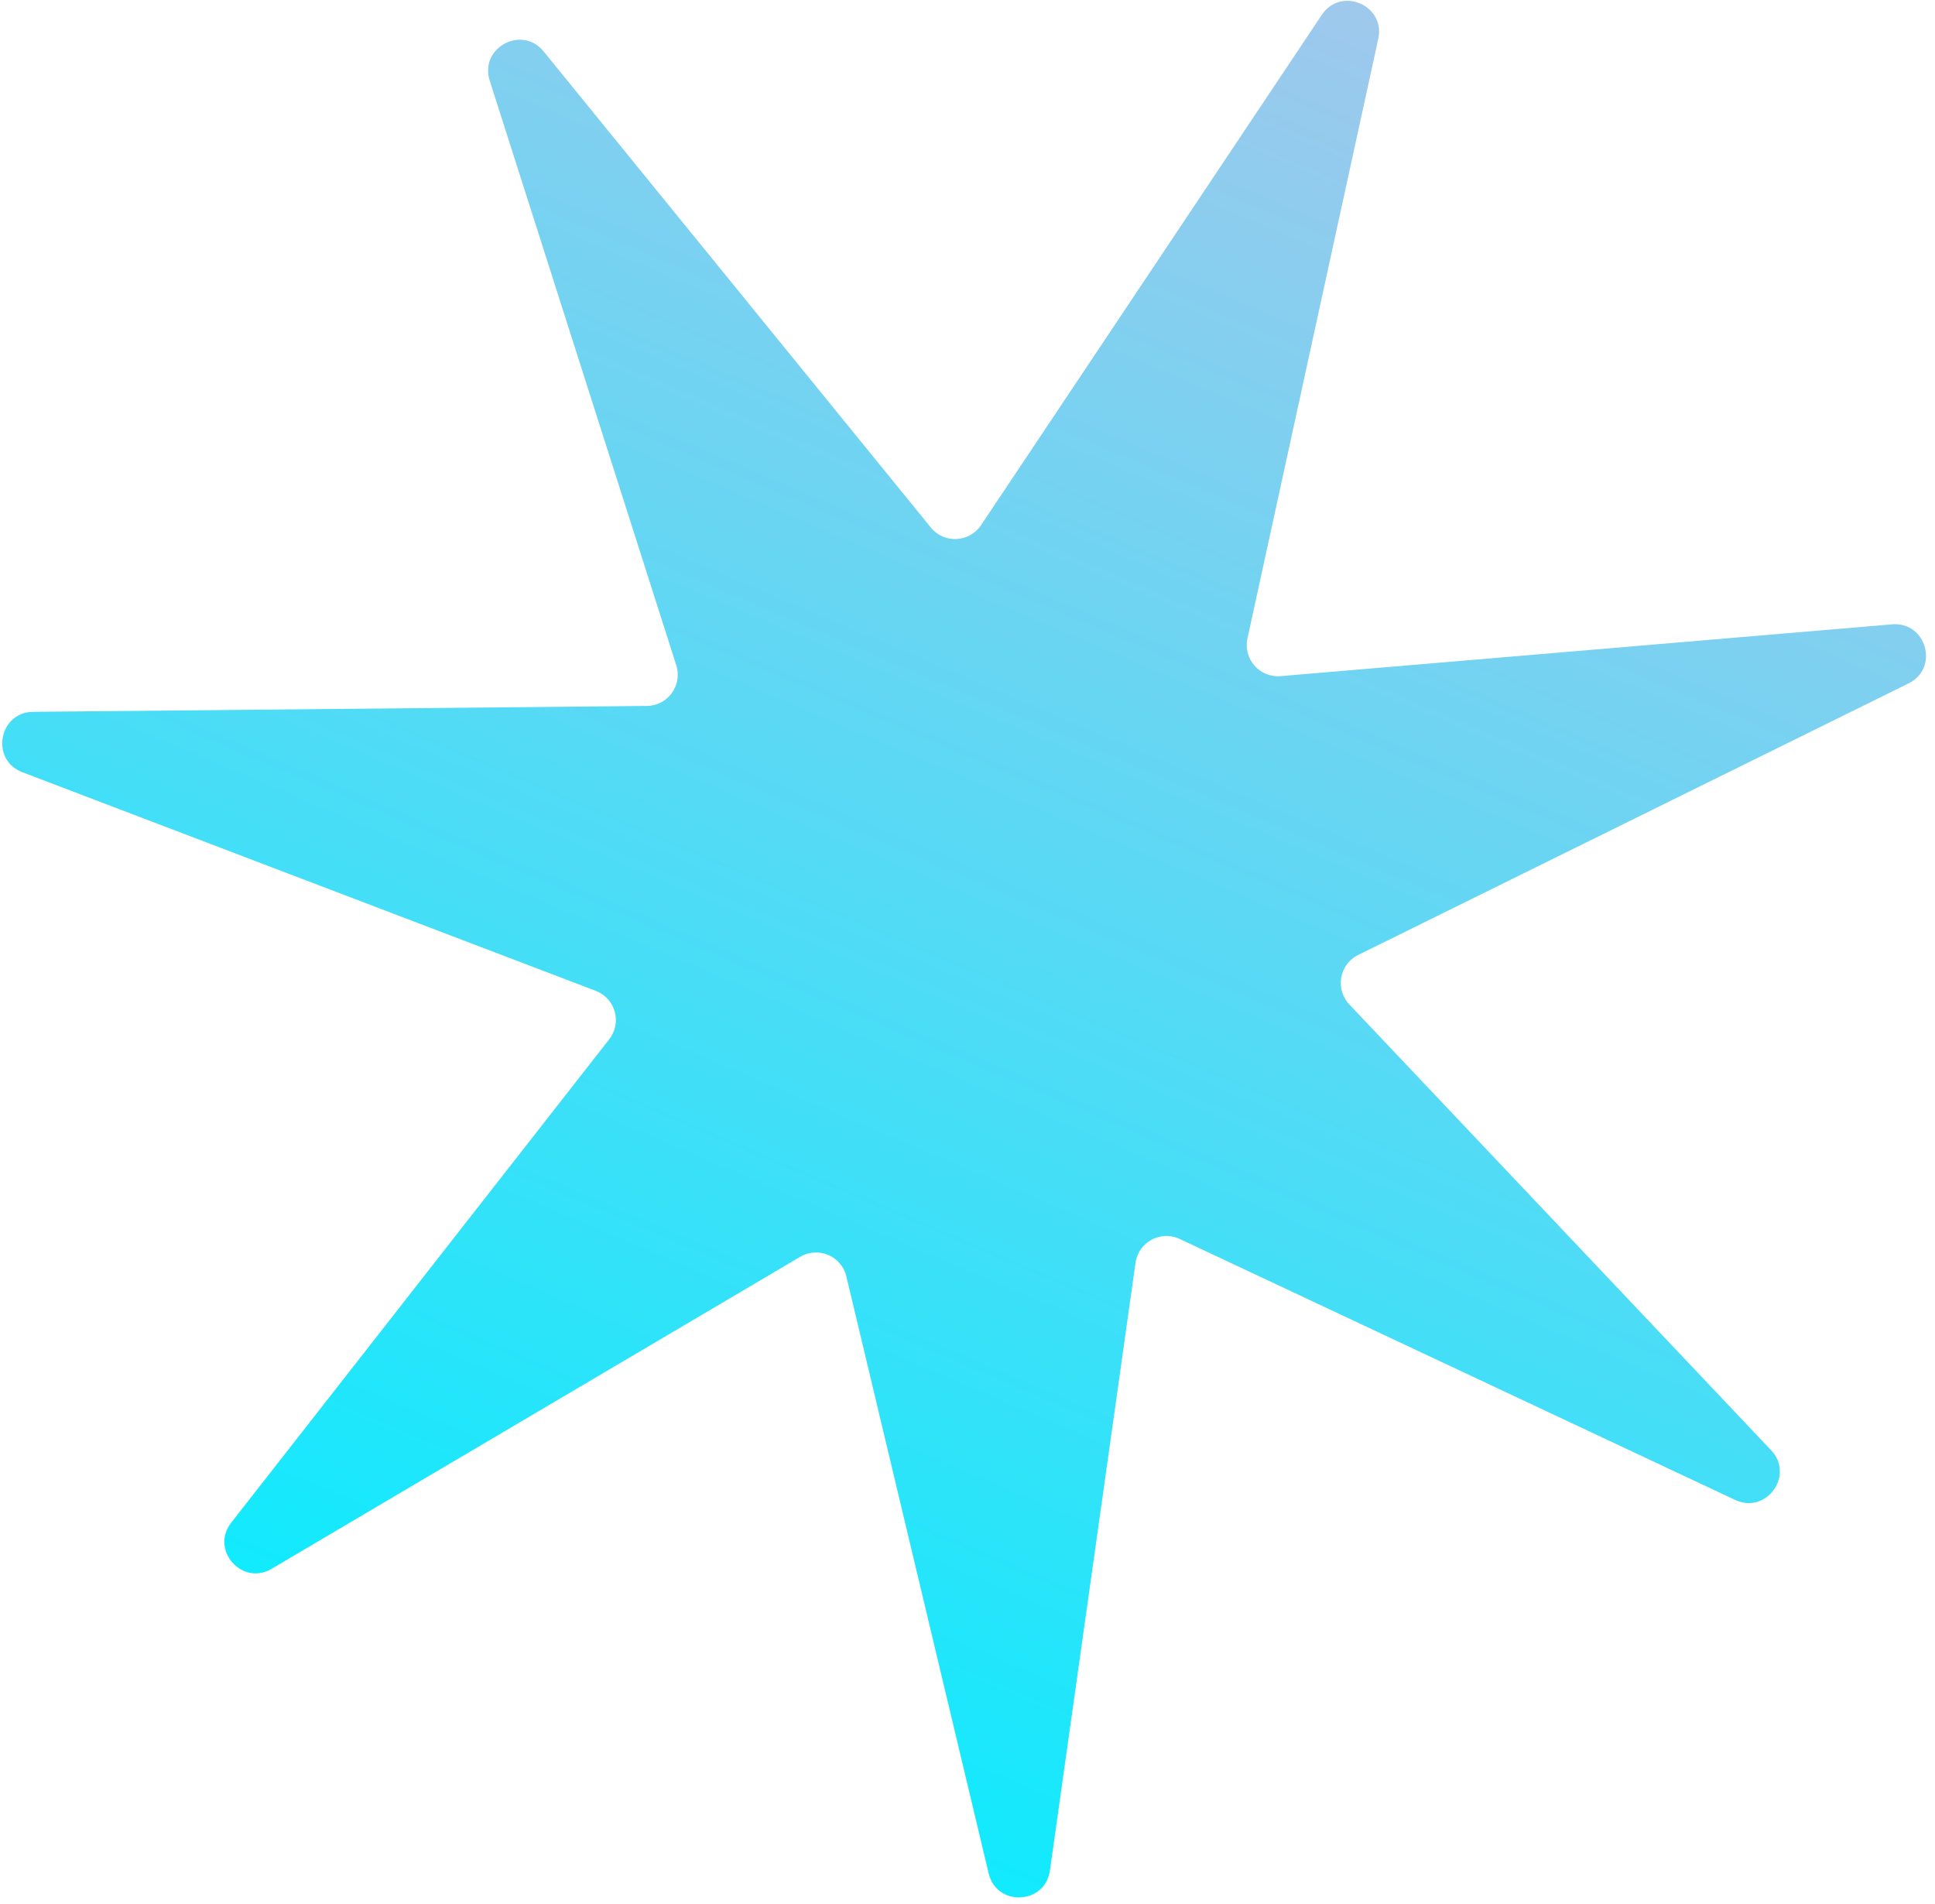 <svg width="62" height="61" viewBox="0 0 62 61" fill="none" xmlns="http://www.w3.org/2000/svg">
<path d="M42.353 0.475C42.966 -0.444 44.397 0.164 44.162 1.243L39.97 20.455C39.826 21.113 40.36 21.721 41.031 21.665L60.625 20.005C61.726 19.912 62.142 21.41 61.152 21.898L43.517 30.599C42.914 30.897 42.771 31.695 43.234 32.184L56.748 46.468C57.507 47.27 56.596 48.53 55.596 48.06L37.798 39.698C37.189 39.412 36.477 39.797 36.383 40.464L33.641 59.936C33.487 61.03 31.934 61.103 31.678 60.028L27.119 40.9C26.963 40.245 26.218 39.928 25.638 40.271L8.704 50.267C7.753 50.829 6.728 49.66 7.408 48.79L19.521 33.3C19.936 32.769 19.718 31.989 19.089 31.749L0.716 24.743C-0.316 24.349 -0.042 22.819 1.063 22.809L20.726 22.62C21.399 22.614 21.873 21.958 21.669 21.317L15.691 2.583C15.355 1.531 16.722 0.791 17.419 1.648L29.826 16.904C30.251 17.426 31.06 17.388 31.434 16.828L42.353 0.475Z" fill="url(#paint0_linear_19_714)"/>
<defs>
<linearGradient id="paint0_linear_19_714" x1="45.289" y1="-3.922" x2="17.133" y2="62.344" gradientUnits="userSpaceOnUse">
<stop stop-color="#A9C6EB"/>
<stop offset="1" stop-color="#00EEFF"/>
</linearGradient>
</defs>
</svg>
